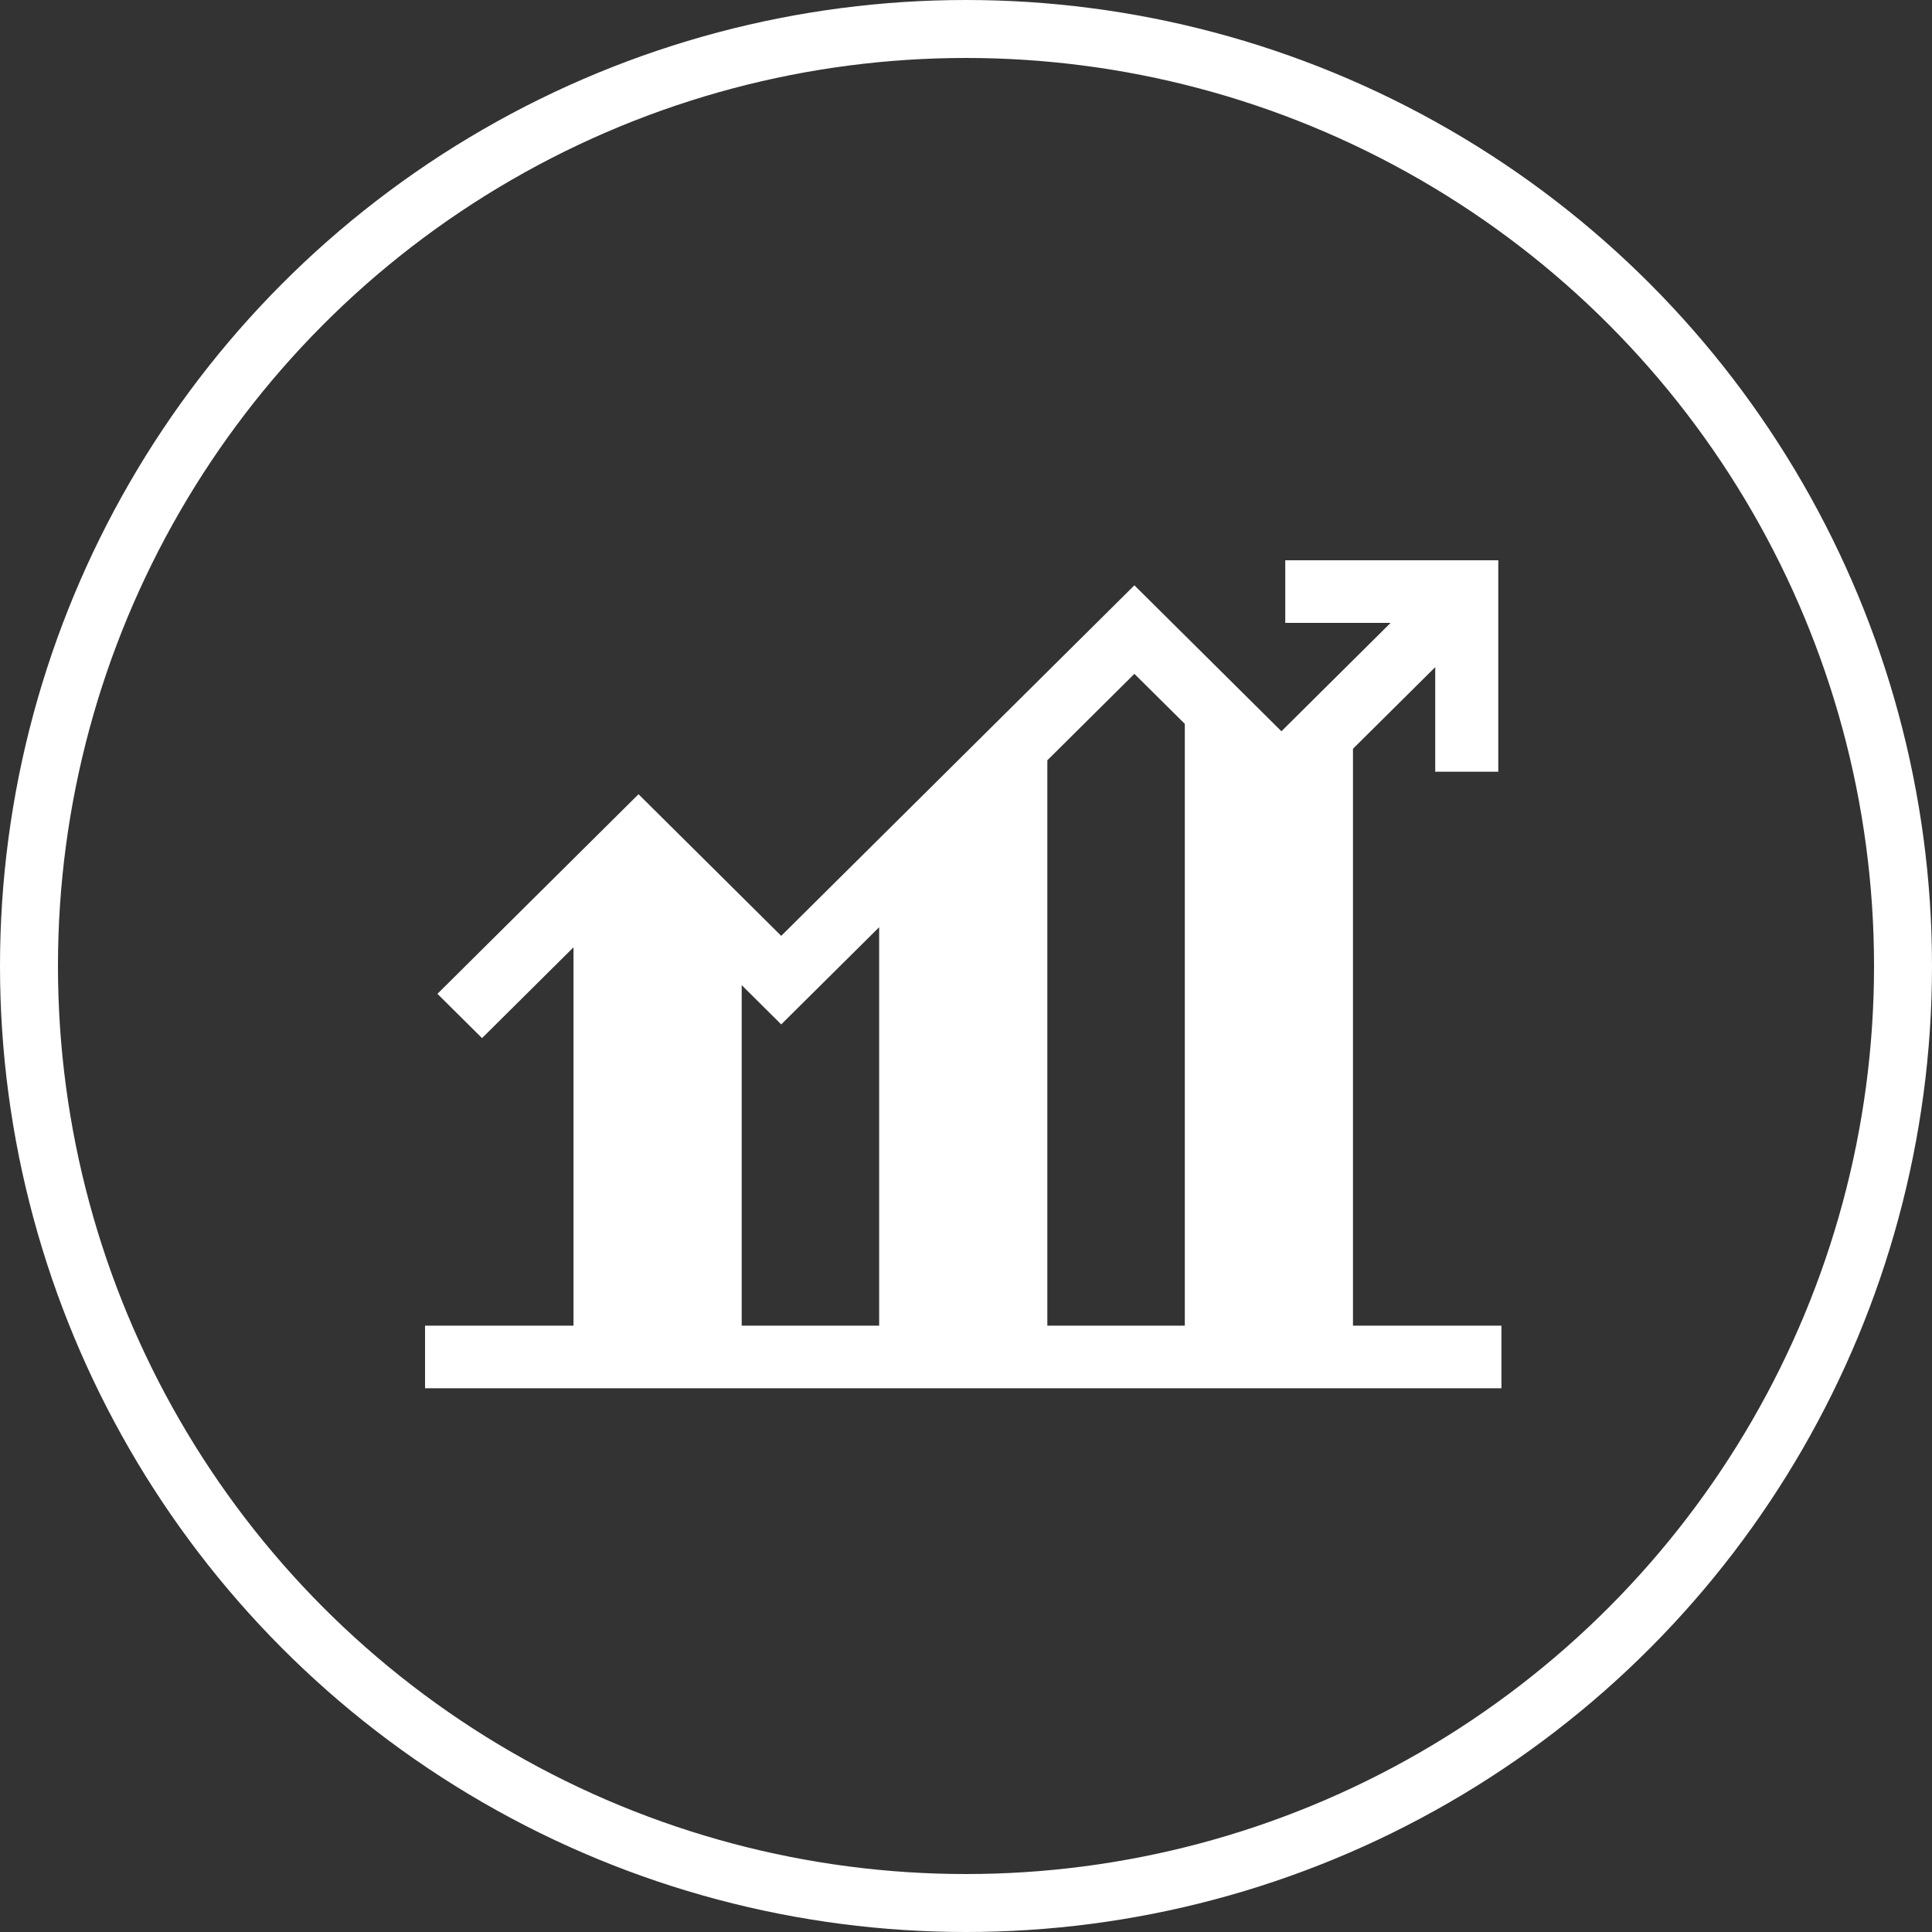 <svg width="100" height="100" viewBox="0 0 100 100" fill="none" xmlns="http://www.w3.org/2000/svg">
<rect x="0" y="0" width="100" height="100" fill="#333333" stroke="none"/>
<circle cx="50" cy="50" r="48.5" stroke="white" stroke-width="3"/>
<path fill-rule="evenodd" clip-rule="evenodd" d="M70.03 68.617V38.756L74.287 34.531V39.944H77.551V29H66.525V32.24H71.978L66.326 37.85L58.716 30.296L40.436 48.44L33.05 41.109L22.641 51.441L24.95 53.732L29.684 49.033V68.617H22V71.857H77.714V68.617H70.03V68.617ZM61.325 37.468V68.617H54.21V39.352L58.716 34.879L61.325 37.468ZM40.436 53.023L38.39 50.991V68.617H45.505V47.992L40.436 53.023Z" fill="white"/>
</svg>
